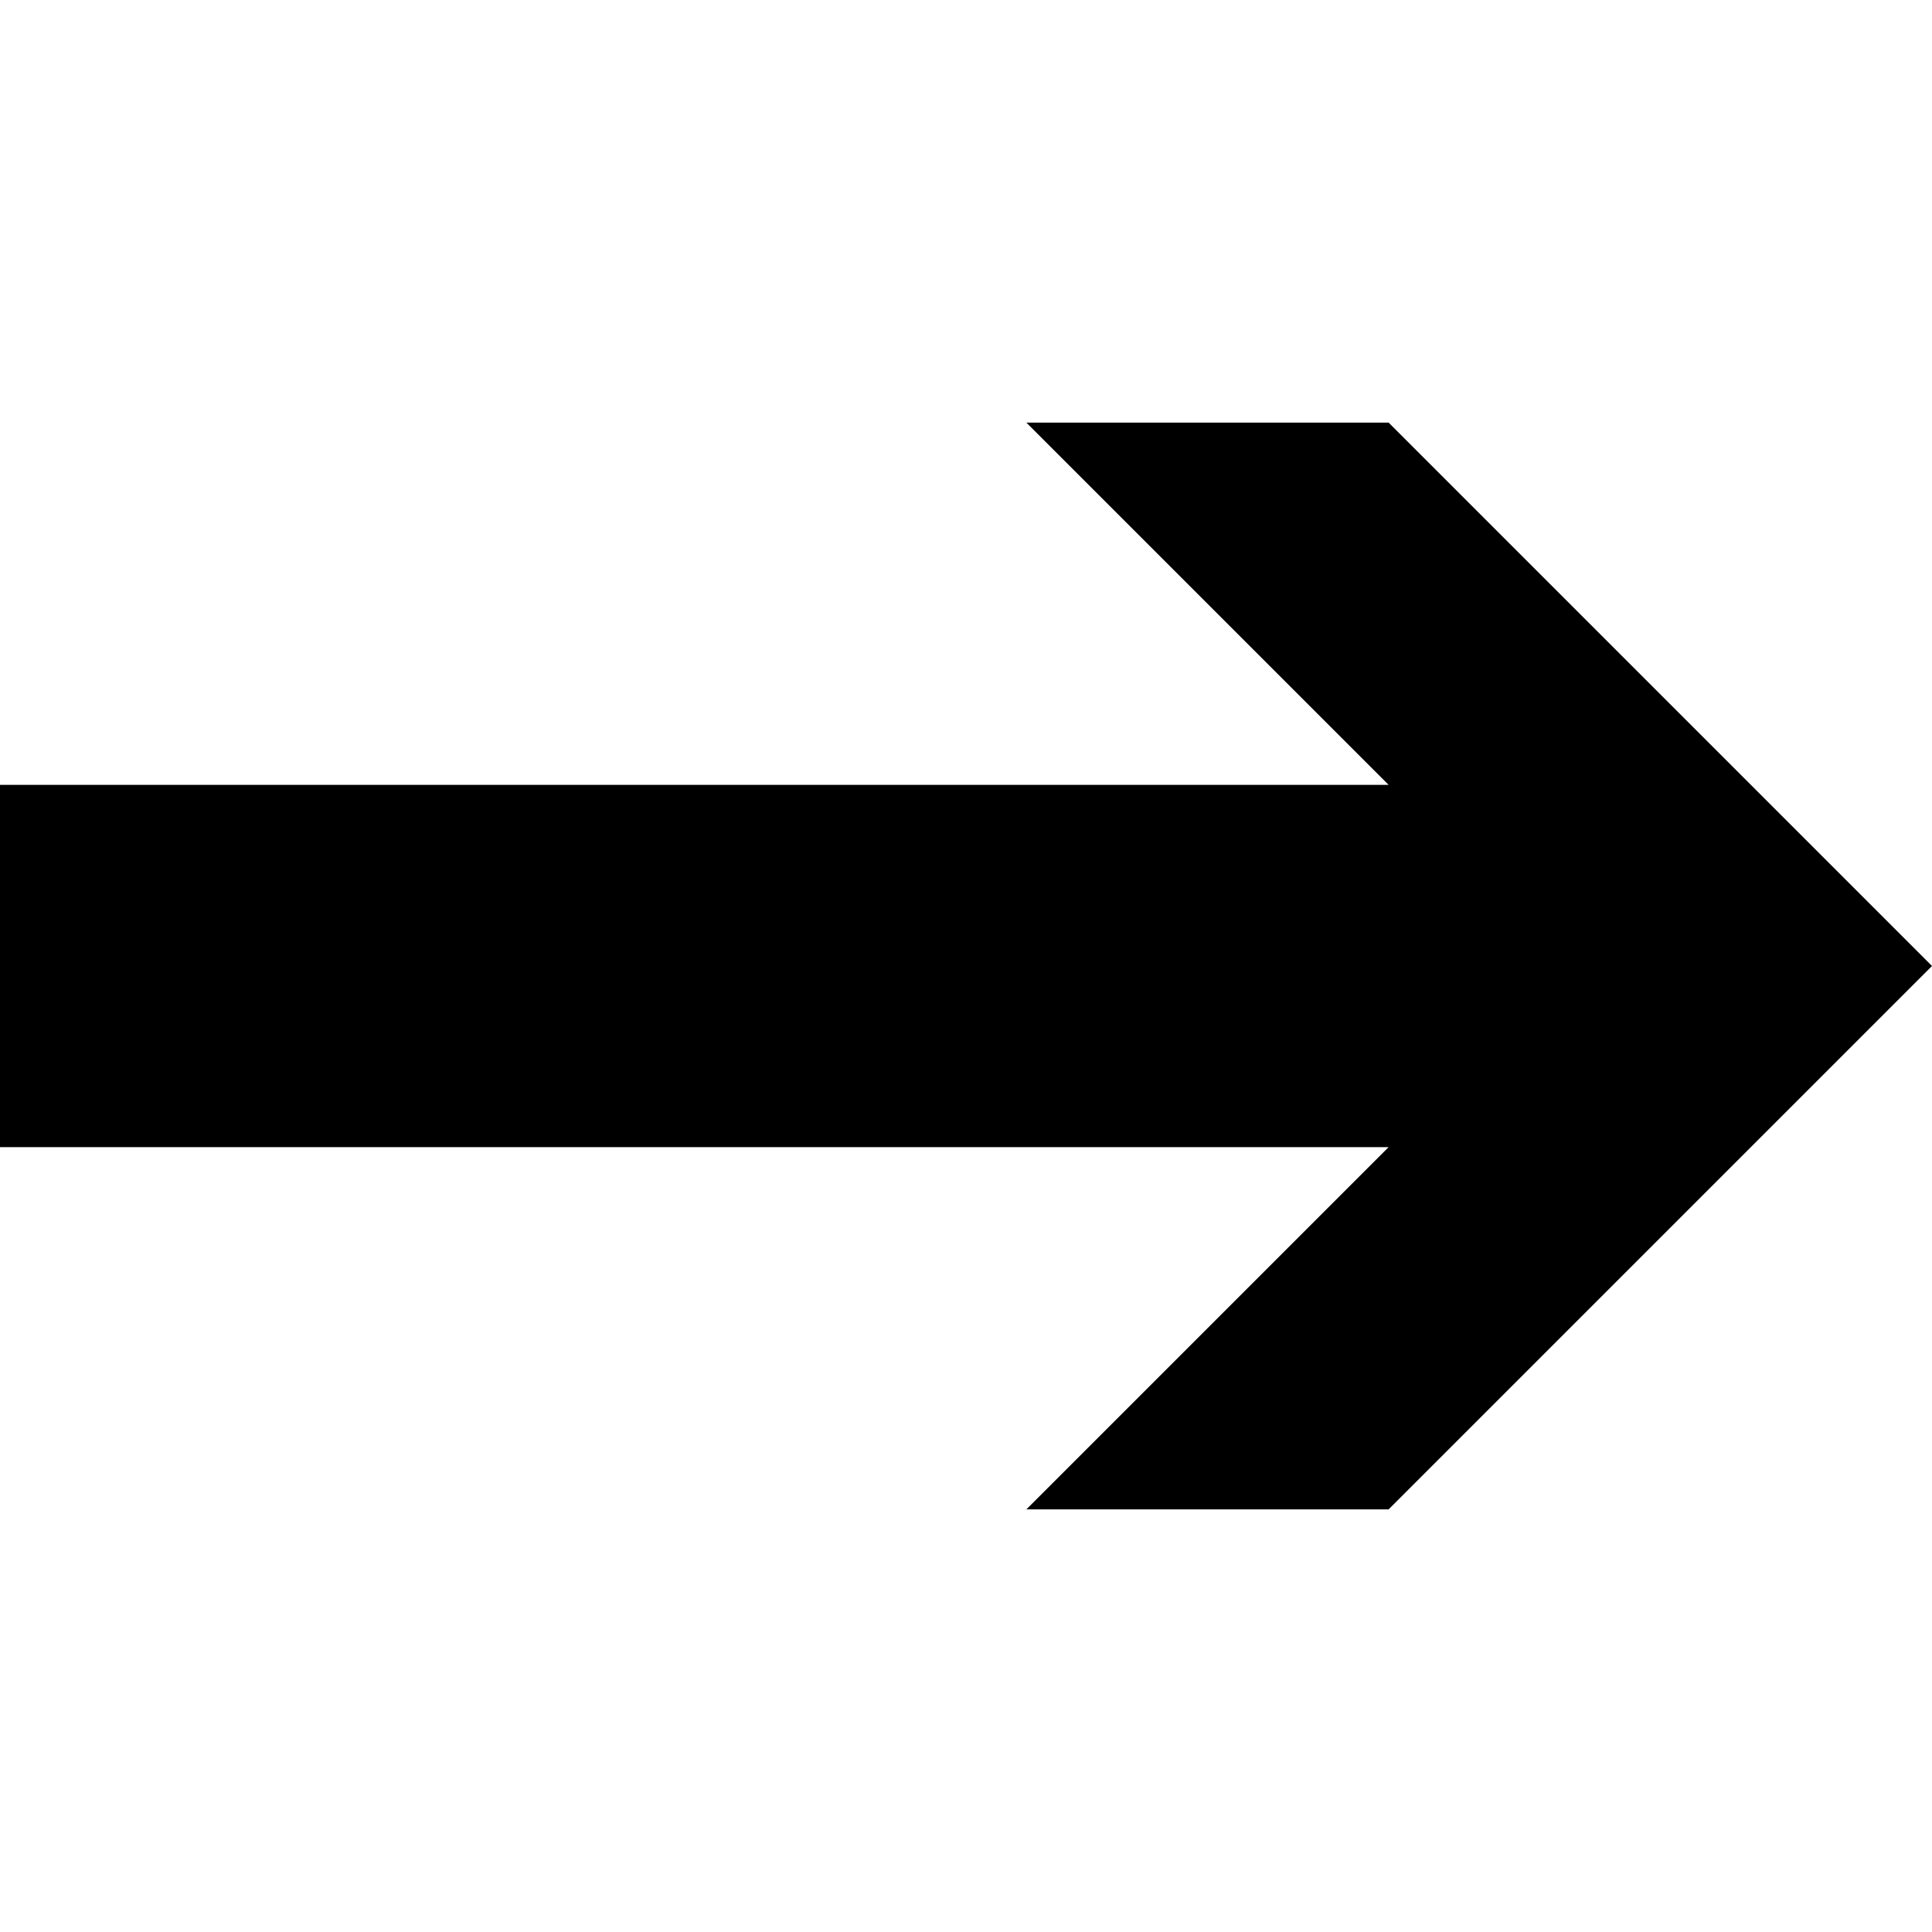 <svg xmlns="http://www.w3.org/2000/svg" version="1.1" data-icon="arrow-thick-right-line" width="32" height="32" data-container-transform="translate(0 7)" viewBox="0 0 32 32">
  <g transform="translate(0 7)">
    <path d="M17 0l6 6h-23v6h23l-6 6h6l9-9-9-9h-6z" />
  </g>
</svg>